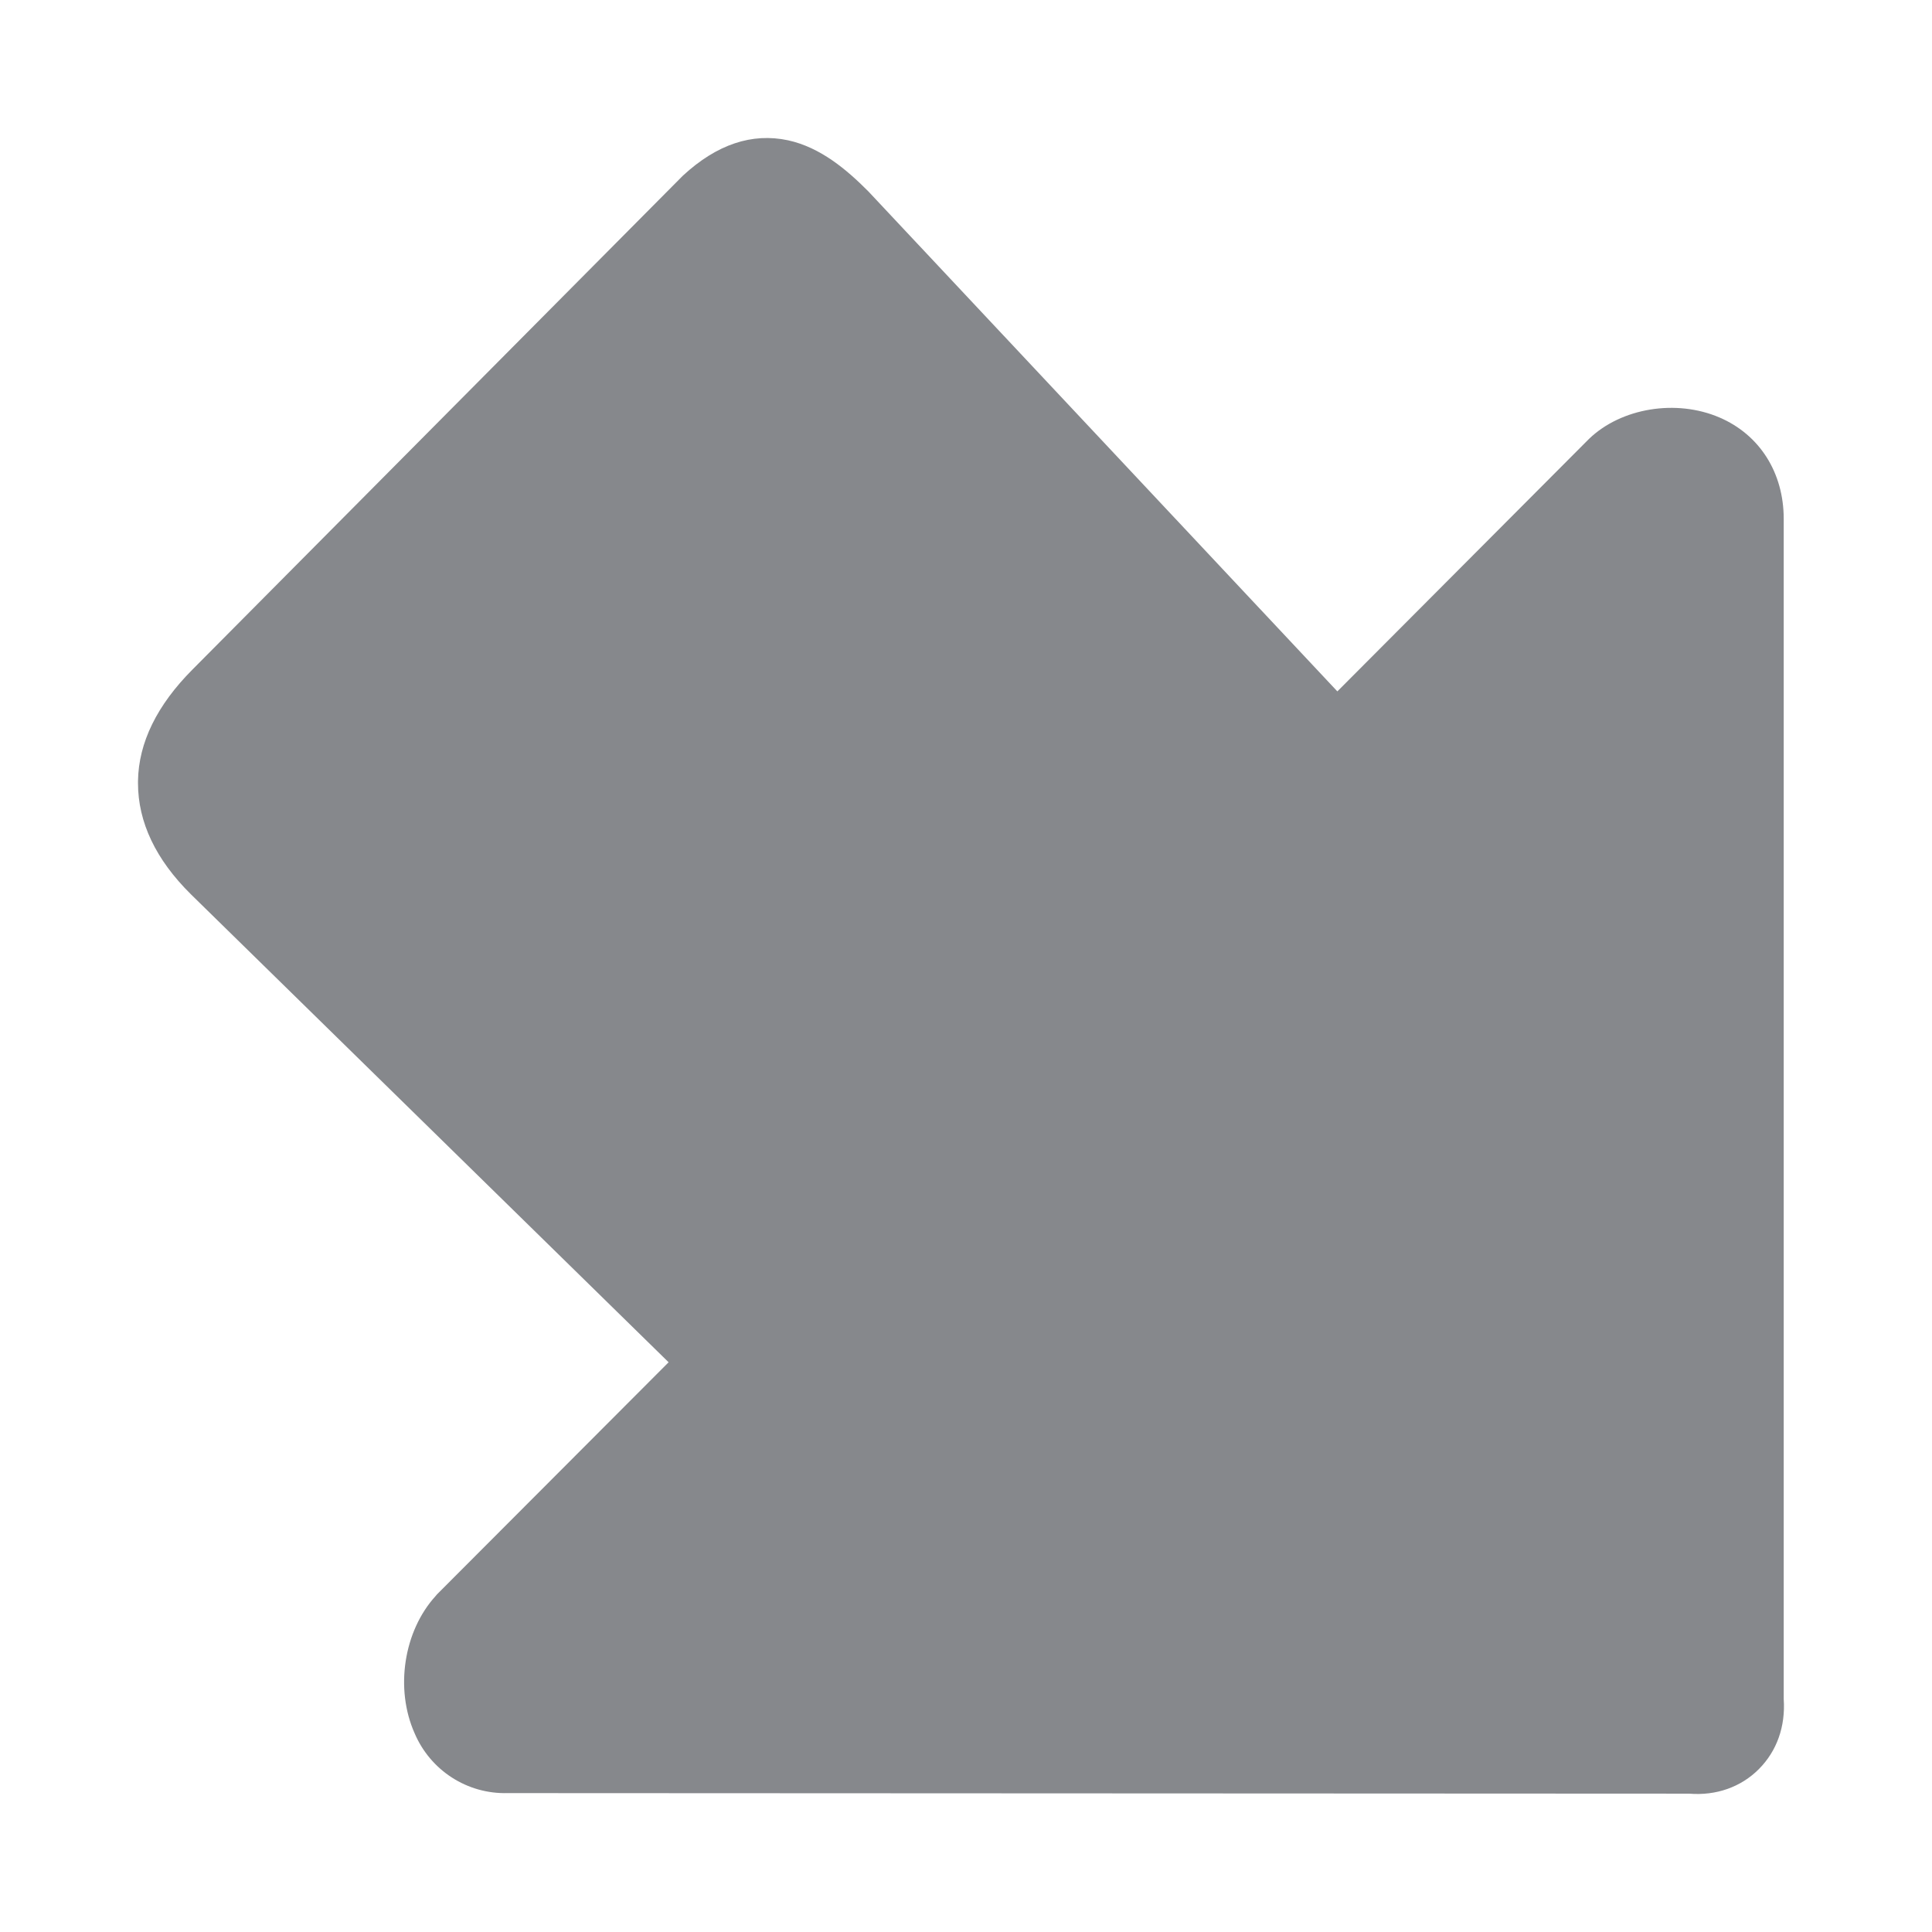 <svg width="28" height="28" viewBox="0 0 28 28" fill="none" xmlns="http://www.w3.org/2000/svg">
<path d="M2 11.351V11.32C2.008 10.761 2.277 10.218 2.79 9.703L9.875 2.568L9.899 2.544C10.389 2.092 10.898 1.922 11.42 2.033C11.893 2.136 12.273 2.461 12.581 2.77L12.6 2.79L19.382 10.02L23.019 6.371L23.031 6.359C23.497 5.912 24.291 5.781 24.919 6.05C25.503 6.3 25.851 6.851 25.851 7.52L25.851 24.624C25.878 25.021 25.752 25.377 25.491 25.639C25.231 25.9 24.871 26.027 24.48 25.995L7.356 25.987C6.771 26.003 6.238 25.658 6.009 25.12C5.721 24.474 5.851 23.638 6.313 23.131L6.333 23.107L9.69 19.743L2.774 12.968L2.766 12.96C2.257 12.457 2 11.914 2 11.351Z" fill="#86888C"/>
</svg>
